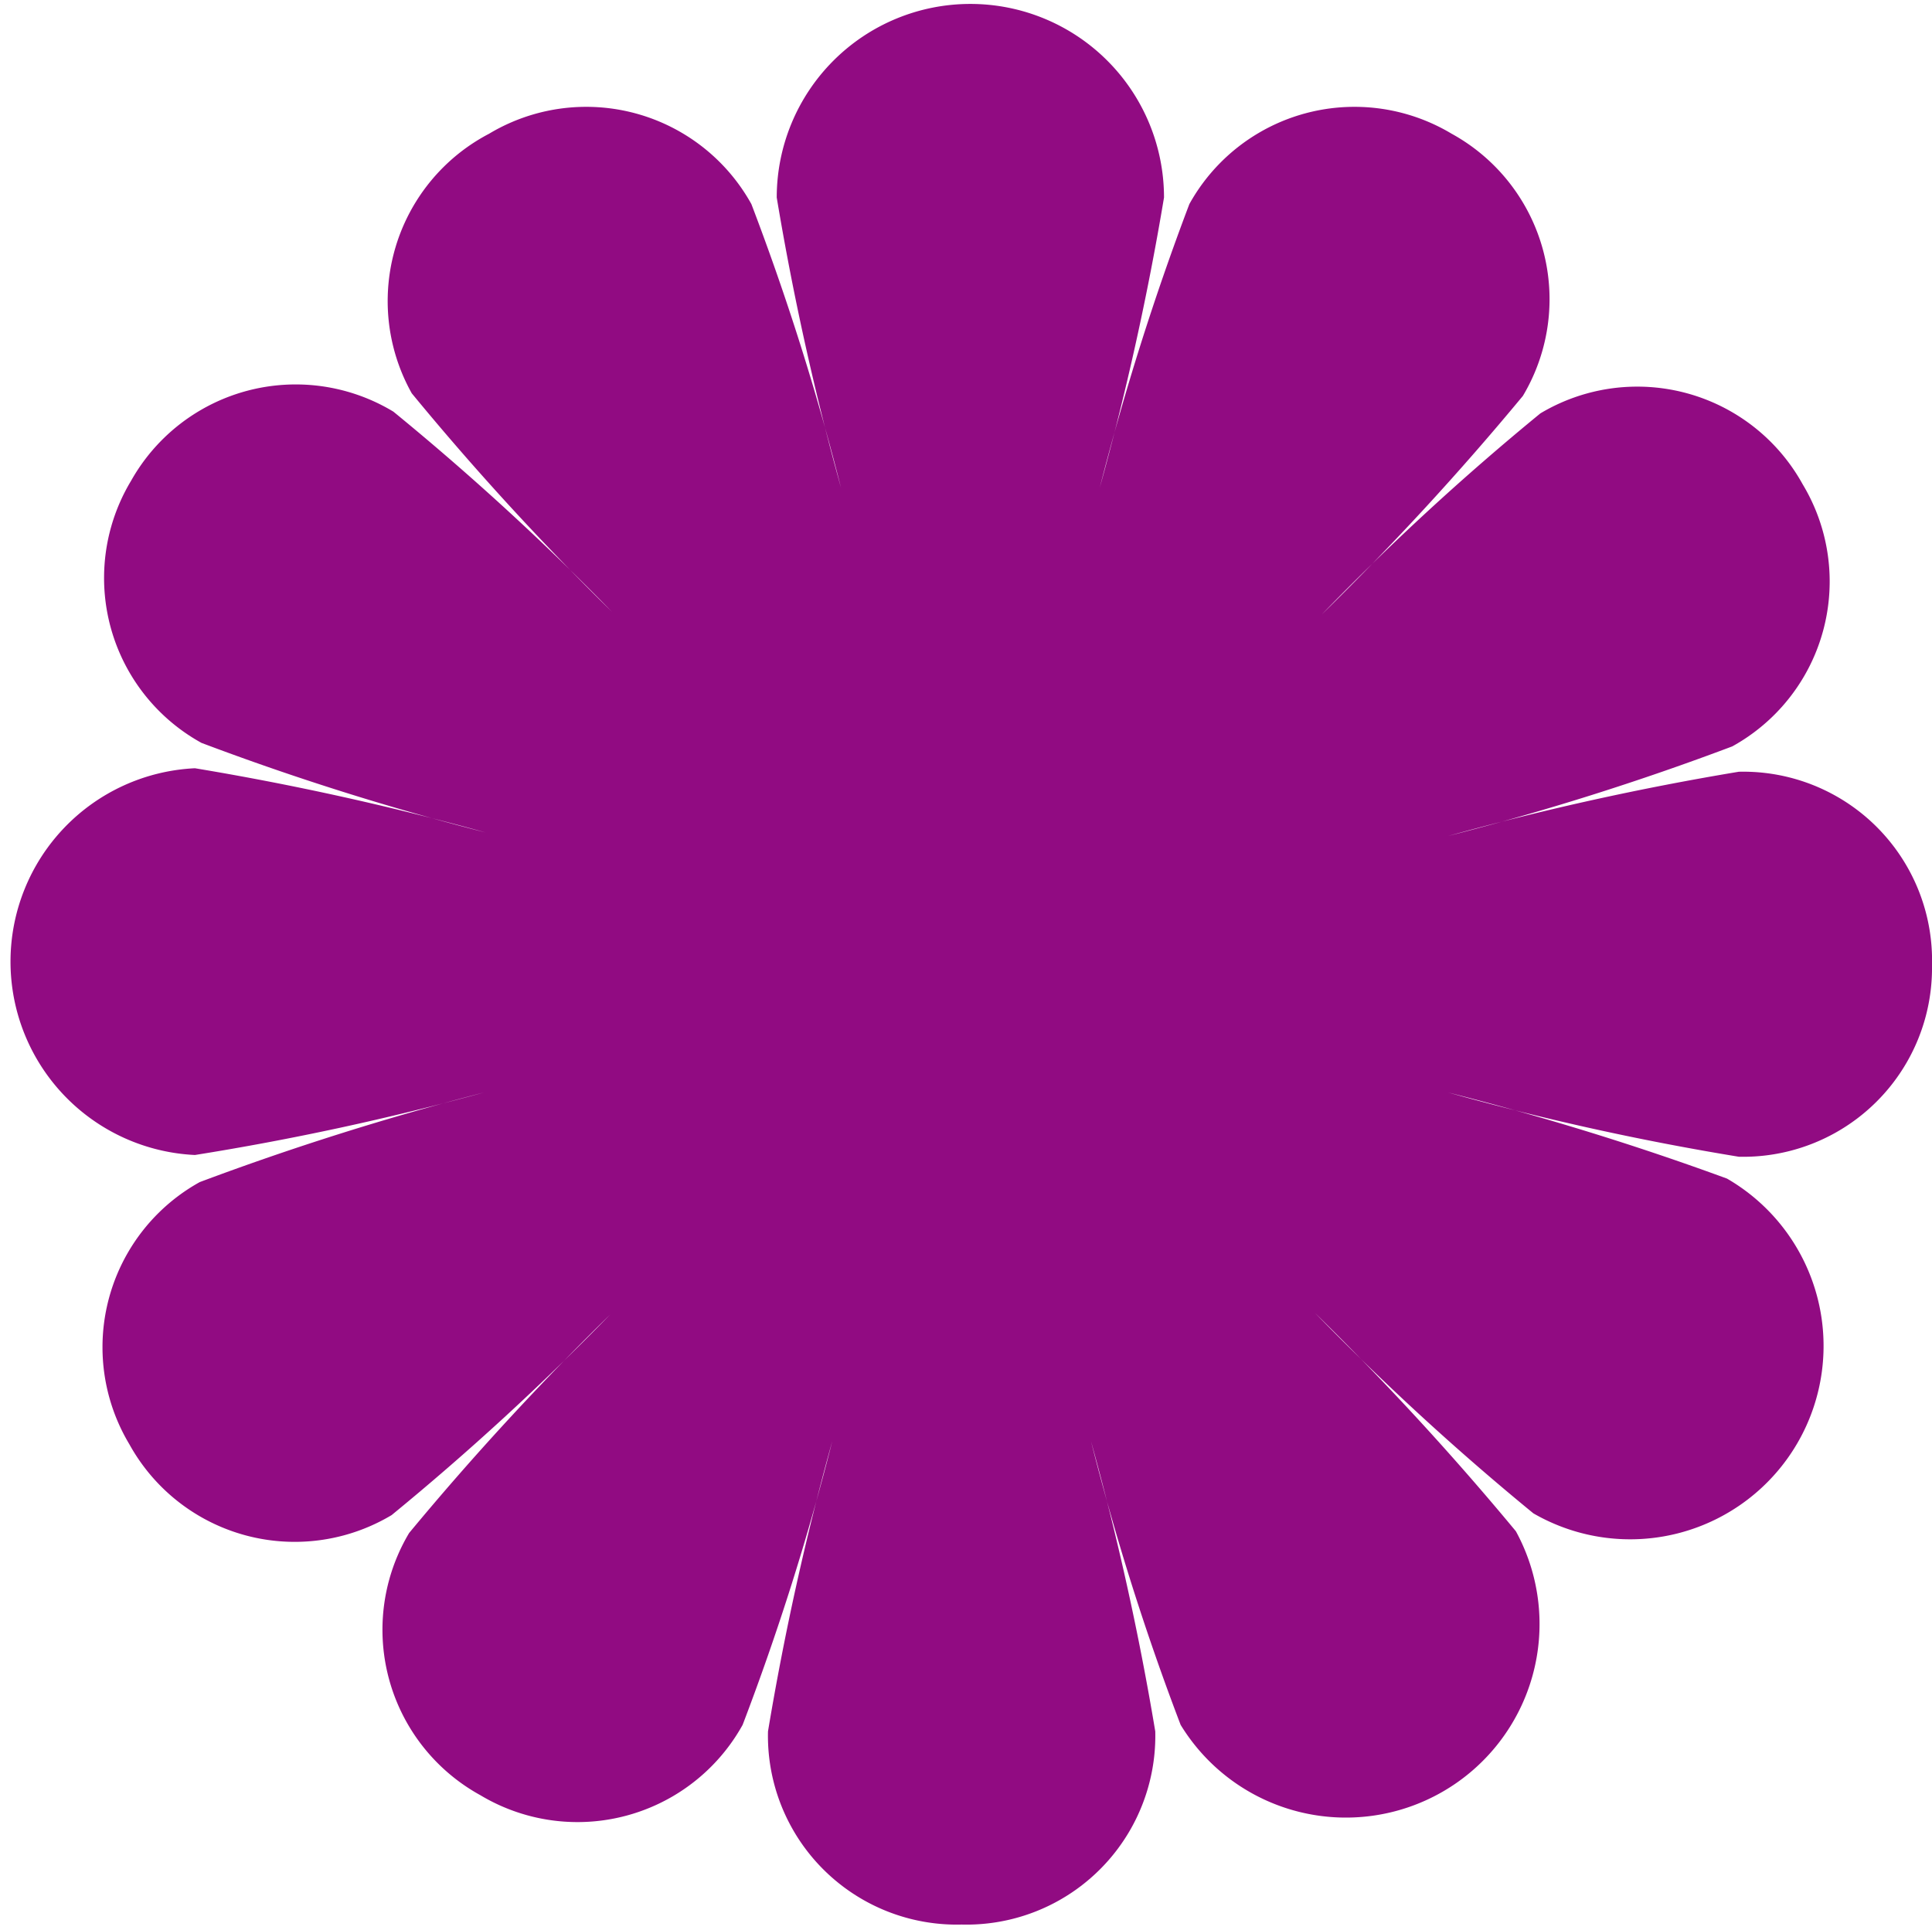 <svg xmlns="http://www.w3.org/2000/svg" viewBox="0 0 44.2 44.17"><defs><style>.cls-1{fill:#910b82;fill-rule:evenodd;}</style></defs><g id="Layer_2" data-name="Layer 2"><g id="文字アイコン"><path class="cls-1" d="M44.2,22.09a4.32,4.32,0,0,0-4.42-4.43,64.39,64.39,0,0,0-6.65,1.47,61.76,61.76,0,0,0,6.5-2.05,4.31,4.31,0,0,0,1.61-6,4.32,4.32,0,0,0-6-1.62,59.24,59.24,0,0,0-5,4.6,64.94,64.94,0,0,0,4.6-5,4.32,4.32,0,0,0-1.63-6,4.32,4.32,0,0,0-6,1.61,60.52,60.52,0,0,0-2.05,6.49,64.4,64.4,0,0,0,1.47-6.64,4.43,4.43,0,0,0-8.86,0,64.4,64.4,0,0,0,1.47,6.64,58.22,58.22,0,0,0-2.05-6.49,4.32,4.32,0,0,0-6-1.61A4.32,4.32,0,0,0,9.42,9,63.52,63.52,0,0,0,14,14,60.36,60.36,0,0,0,9,9.42,4.32,4.32,0,0,0,3,11a4.31,4.31,0,0,0,1.61,6,61.76,61.76,0,0,0,6.5,2.05,64.39,64.39,0,0,0-6.65-1.47,4.43,4.43,0,0,0,0,8.85A61.72,61.72,0,0,0,11.07,25a64.34,64.34,0,0,0-6.5,2.05,4.32,4.32,0,0,0-1.61,6,4.32,4.32,0,0,0,6,1.62,60.36,60.36,0,0,0,5-4.59,65.43,65.43,0,0,0-4.6,5,4.32,4.32,0,0,0,1.63,6,4.32,4.32,0,0,0,6-1.61,58.22,58.22,0,0,0,2.05-6.49,64.4,64.4,0,0,0-1.47,6.64,4.32,4.32,0,0,0,4.43,4.42,4.32,4.32,0,0,0,4.43-4.42,64.4,64.4,0,0,0-1.47-6.64,58.22,58.22,0,0,0,2.05,6.49,4.43,4.43,0,0,0,7.67-4.43,65.43,65.43,0,0,0-4.6-5,60.36,60.36,0,0,0,5,4.59,4.42,4.42,0,0,0,4.43-7.66A64.34,64.34,0,0,0,33.13,25a61.72,61.72,0,0,0,6.65,1.47A4.32,4.32,0,0,0,44.2,22.09Z"/></g></g></svg>